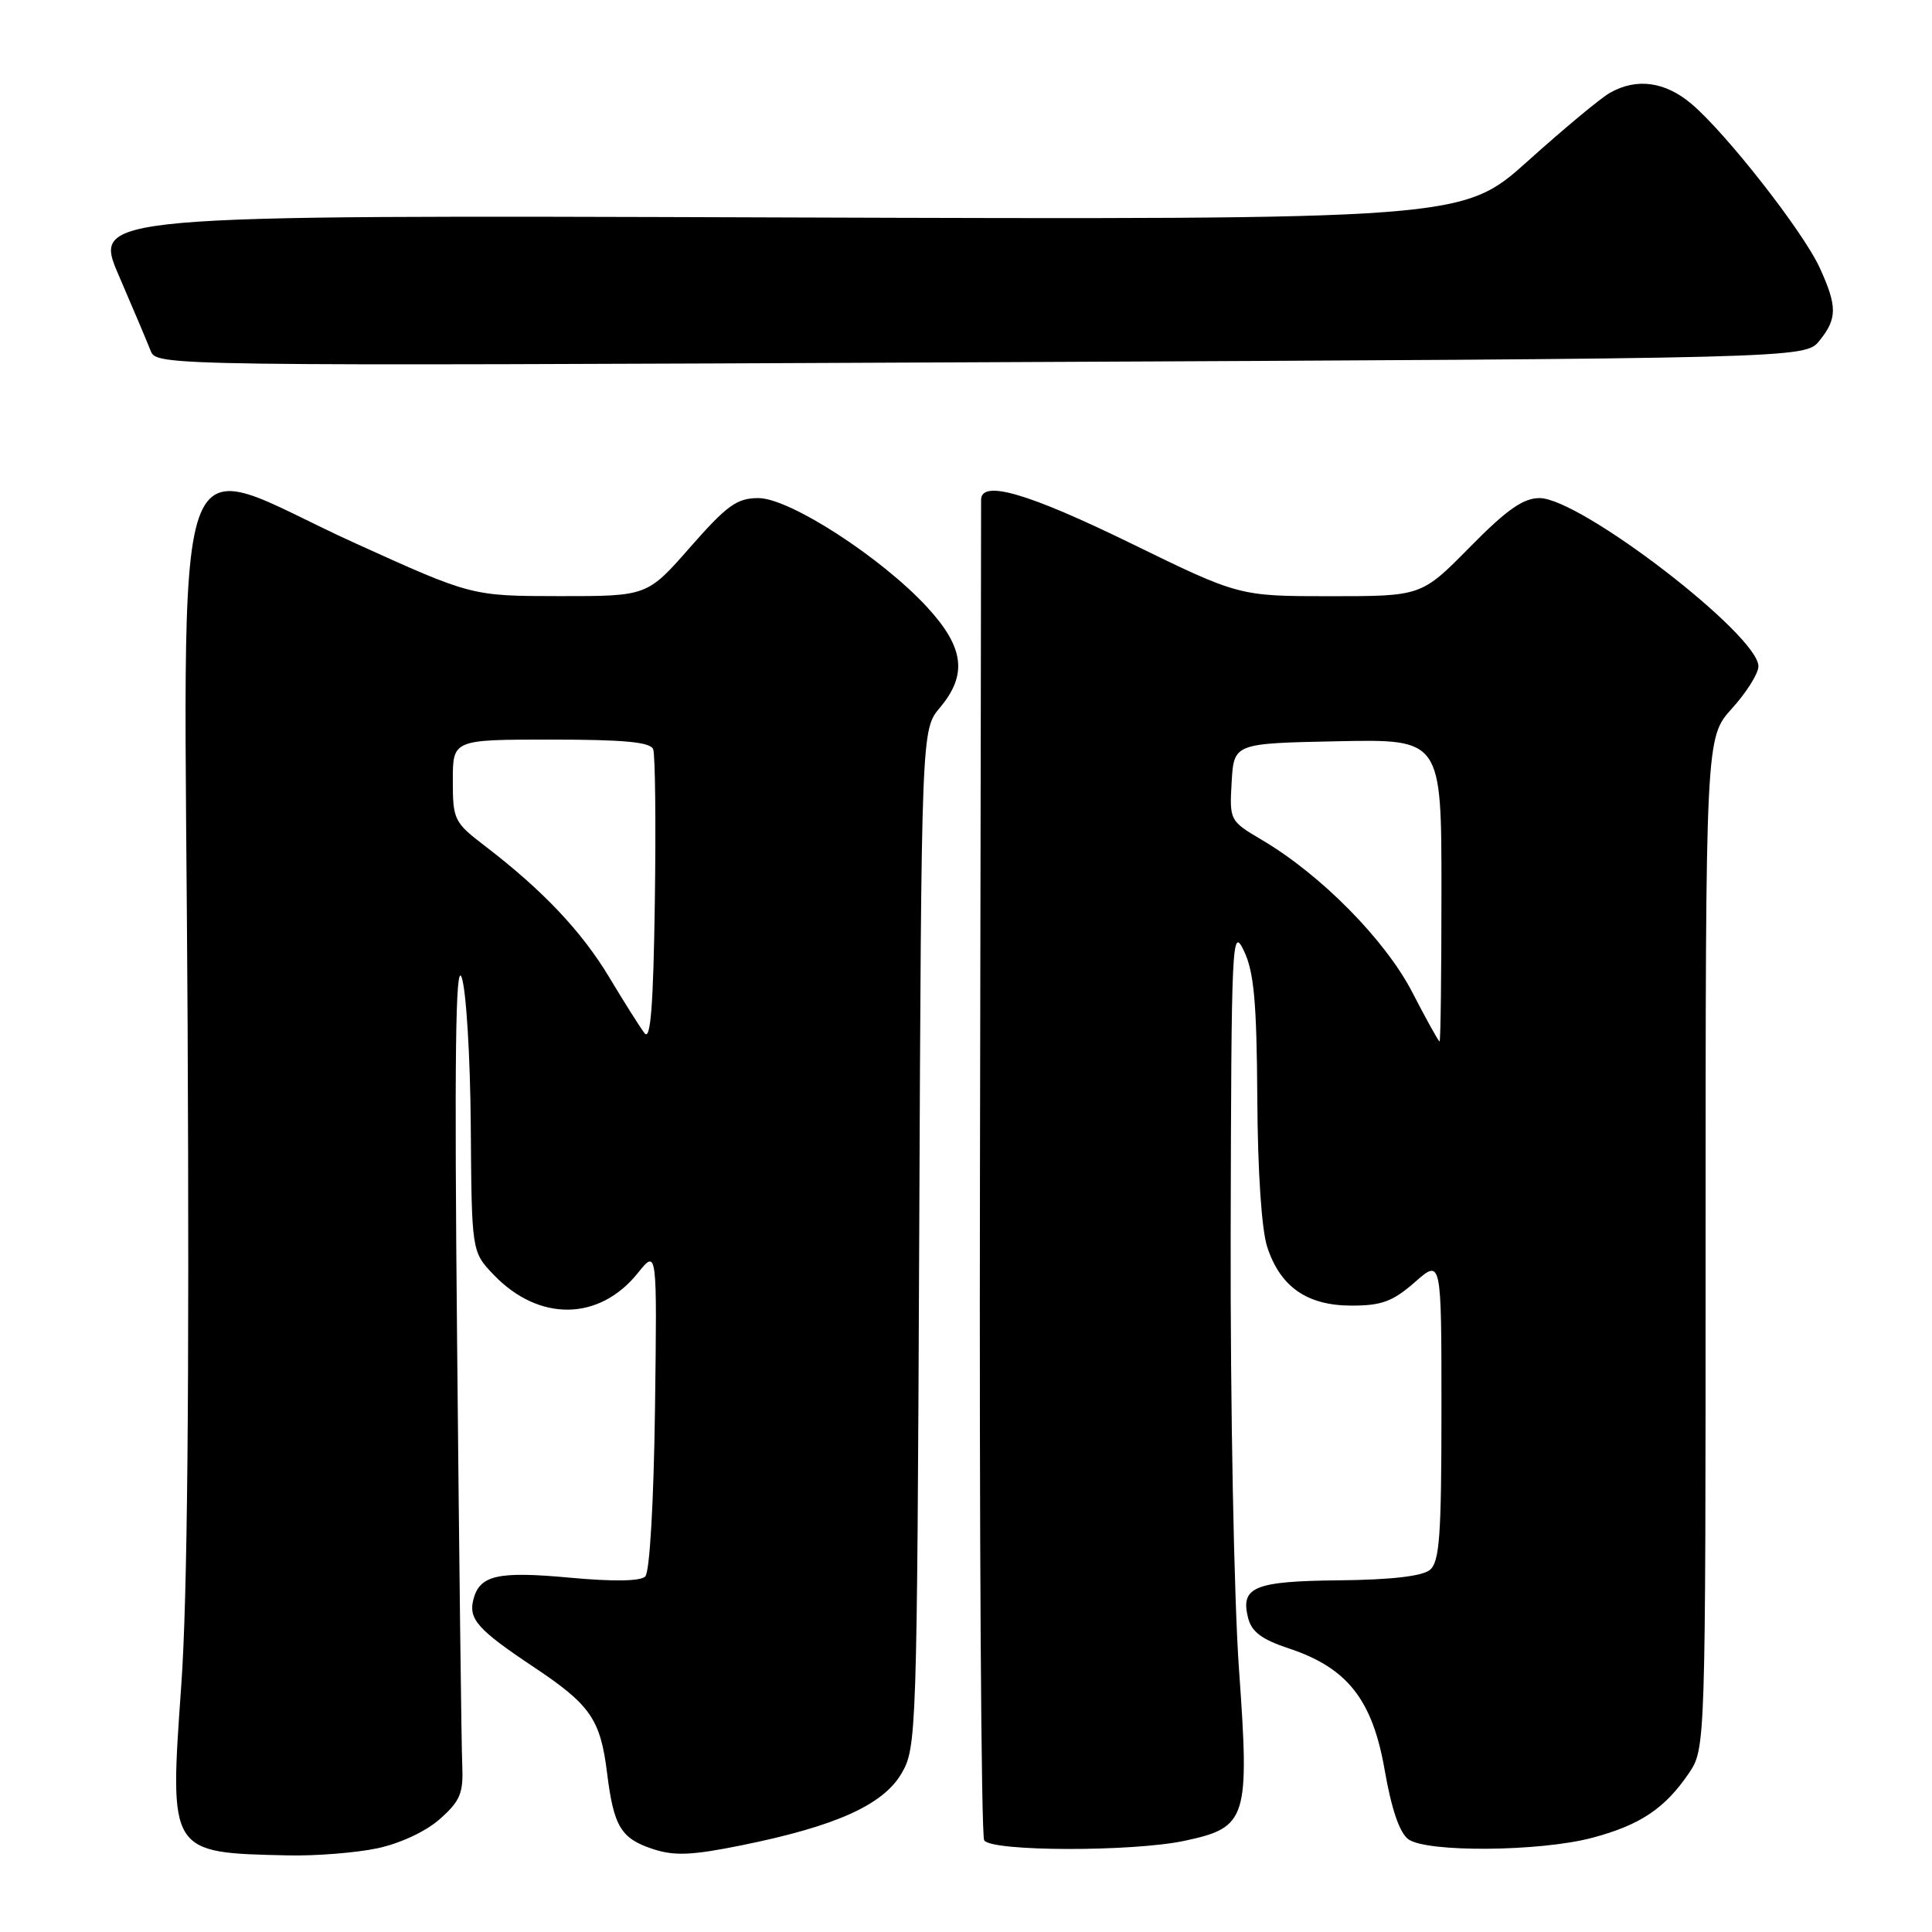 <?xml version="1.0" encoding="UTF-8" standalone="no"?>
<!DOCTYPE svg PUBLIC "-//W3C//DTD SVG 1.1//EN" "http://www.w3.org/Graphics/SVG/1.1/DTD/svg11.dtd" >
<svg xmlns="http://www.w3.org/2000/svg" xmlns:xlink="http://www.w3.org/1999/xlink" version="1.1" viewBox="0 0 256 256">
 <g >
 <path fill="currentColor"
d=" M 50.05 244.90 C 53.09 244.24 56.48 242.65 58.32 241.00 C 61.00 238.61 61.41 237.60 61.25 233.86 C 61.14 231.46 60.84 206.32 60.57 178.00 C 60.20 140.14 60.36 127.29 61.17 129.50 C 61.77 131.16 62.31 139.97 62.38 149.18 C 62.50 165.86 62.50 165.86 65.41 168.91 C 71.40 175.16 79.39 175.07 84.52 168.68 C 87.07 165.50 87.07 165.50 86.79 186.70 C 86.62 199.11 86.09 208.31 85.50 208.89 C 84.86 209.53 81.24 209.58 75.50 209.05 C 65.97 208.17 63.57 208.71 62.73 211.92 C 62.05 214.54 63.28 215.93 70.75 220.91 C 78.24 225.90 79.56 227.82 80.44 234.92 C 81.32 242.03 82.27 243.61 86.52 245.01 C 89.36 245.94 91.65 245.85 98.27 244.51 C 110.72 241.99 117.01 239.17 119.45 235.00 C 121.45 231.58 121.51 229.96 121.80 164.09 C 122.09 96.68 122.09 96.68 124.55 93.76 C 128.22 89.39 127.76 85.78 122.84 80.44 C 116.77 73.86 104.62 66.00 100.50 66.00 C 97.65 66.00 96.34 66.94 91.46 72.50 C 85.76 79.00 85.76 79.00 74.13 78.99 C 62.50 78.98 62.50 78.98 47.09 71.99 C 21.86 60.55 24.44 53.17 24.86 135.75 C 25.10 183.99 24.84 211.84 24.02 223.30 C 22.44 245.63 22.35 245.50 38.20 245.85 C 41.89 245.93 47.22 245.50 50.05 244.90 Z  M 156.99 243.91 C 165.26 242.14 165.59 241.07 164.17 221.15 C 163.51 211.89 163.02 186.30 163.07 163.50 C 163.16 124.45 163.24 122.67 164.83 126.00 C 166.16 128.78 166.52 132.77 166.60 145.52 C 166.65 155.22 167.17 163.00 167.92 165.25 C 169.66 170.54 173.21 173.00 179.10 173.00 C 183.08 173.00 184.55 172.45 187.47 169.90 C 191.00 166.79 191.00 166.79 191.00 186.77 C 191.00 203.48 190.75 206.96 189.47 208.02 C 188.47 208.85 184.33 209.33 177.52 209.40 C 166.21 209.51 164.35 210.27 165.37 214.35 C 165.84 216.23 167.17 217.23 170.82 218.44 C 178.55 221.01 181.86 225.23 183.48 234.56 C 184.38 239.73 185.45 242.85 186.61 243.71 C 189.04 245.48 204.04 245.36 210.97 243.52 C 217.30 241.84 220.60 239.64 223.75 235.01 C 226.00 231.70 226.00 231.70 226.00 164.72 C 226.00 97.74 226.00 97.74 229.50 93.87 C 231.43 91.74 233.00 89.23 233.00 88.29 C 233.00 84.13 209.41 66.00 204.00 66.00 C 201.83 66.00 199.65 67.53 194.76 72.50 C 188.35 79.00 188.35 79.00 176.27 79.00 C 164.19 79.00 164.19 79.00 149.86 72.00 C 136.16 65.31 129.99 63.52 130.00 66.25 C 130.01 66.94 129.94 106.92 129.85 155.10 C 129.76 203.28 130.01 243.21 130.41 243.85 C 131.33 245.35 150.08 245.39 156.99 243.91 Z  M 241.09 45.14 C 243.45 42.22 243.46 40.60 241.13 35.50 C 238.96 30.72 228.67 17.58 224.10 13.74 C 220.62 10.81 216.87 10.30 213.34 12.29 C 212.15 12.95 207.26 17.01 202.48 21.31 C 193.79 29.11 193.79 29.11 103.04 28.81 C 12.29 28.50 12.29 28.50 15.74 36.50 C 17.64 40.90 19.54 45.40 19.97 46.50 C 20.76 48.49 21.46 48.50 129.97 48.00 C 239.18 47.50 239.18 47.50 241.09 45.14 Z  M 85.41 136.91 C 84.81 136.13 82.71 132.80 80.73 129.50 C 77.07 123.41 71.92 117.96 64.25 112.09 C 60.17 108.97 60.00 108.61 60.00 103.42 C 60.00 98.00 60.00 98.00 73.03 98.00 C 82.70 98.00 86.19 98.33 86.55 99.28 C 86.82 99.99 86.92 109.06 86.77 119.44 C 86.57 133.28 86.21 137.94 85.41 136.91 Z  M 187.13 131.47 C 183.53 124.52 175.01 115.89 167.20 111.29 C 162.94 108.77 162.91 108.71 163.20 103.63 C 163.50 98.50 163.50 98.50 177.25 98.22 C 191.00 97.94 191.00 97.94 191.00 117.97 C 191.00 128.99 190.89 138.00 190.75 138.00 C 190.61 137.99 188.98 135.06 187.13 131.47 Z "/>
</g>
</svg>